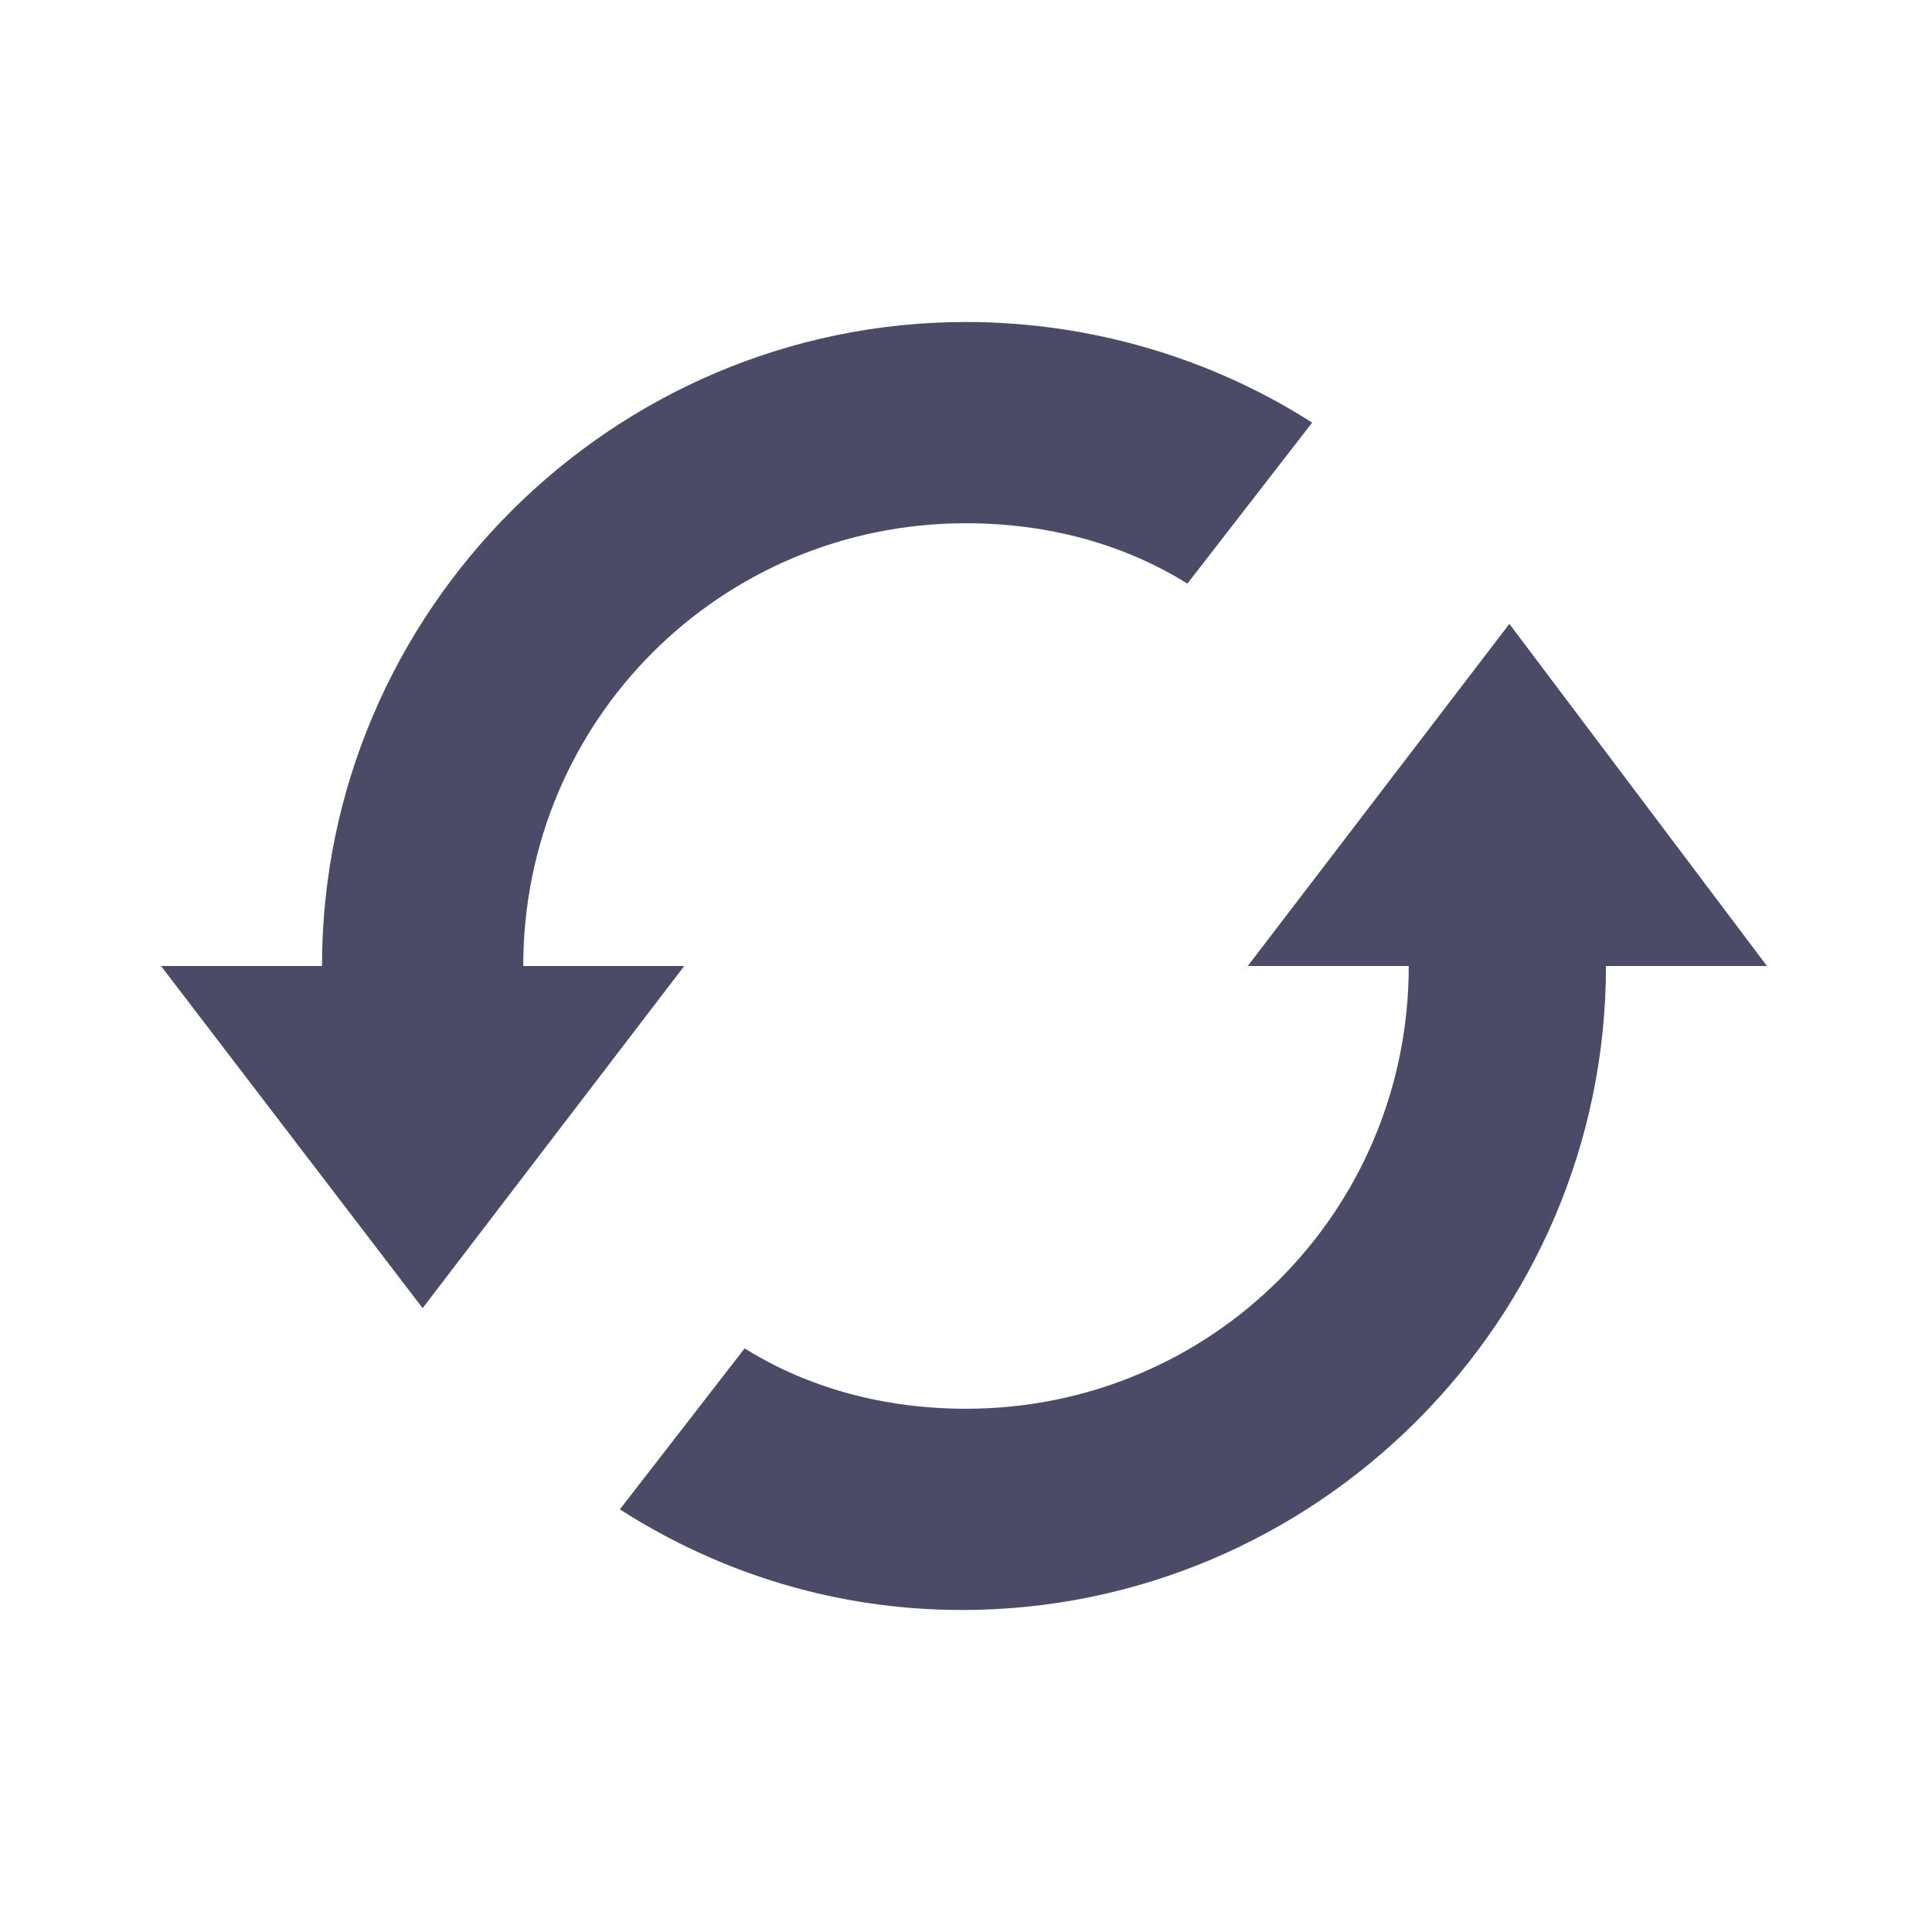 <svg enable-background="new 0 0 48 48" height="48" viewBox="0 0 48 48" width="48" xmlns="http://www.w3.org/2000/svg"><g fill="#4b4b68"><path d="m24 8c-8.8 0-16 7.2-16 16h-4l6.5 8.5 6.5-8.5h-4c0-6.1 4.9-11 11-11 2 0 3.9.5 5.5 1.5l3.1-4c-2.5-1.6-5.5-2.5-8.6-2.5z"/><path d="m37.5 15.5-6.5 8.5h4c0 6.1-4.9 11-11 11-2 0-3.9-.5-5.5-1.5l-3.1 4c2.5 1.6 5.4 2.5 8.5 2.5 8.8 0 16-7.2 16-16h4z"/></g></svg>